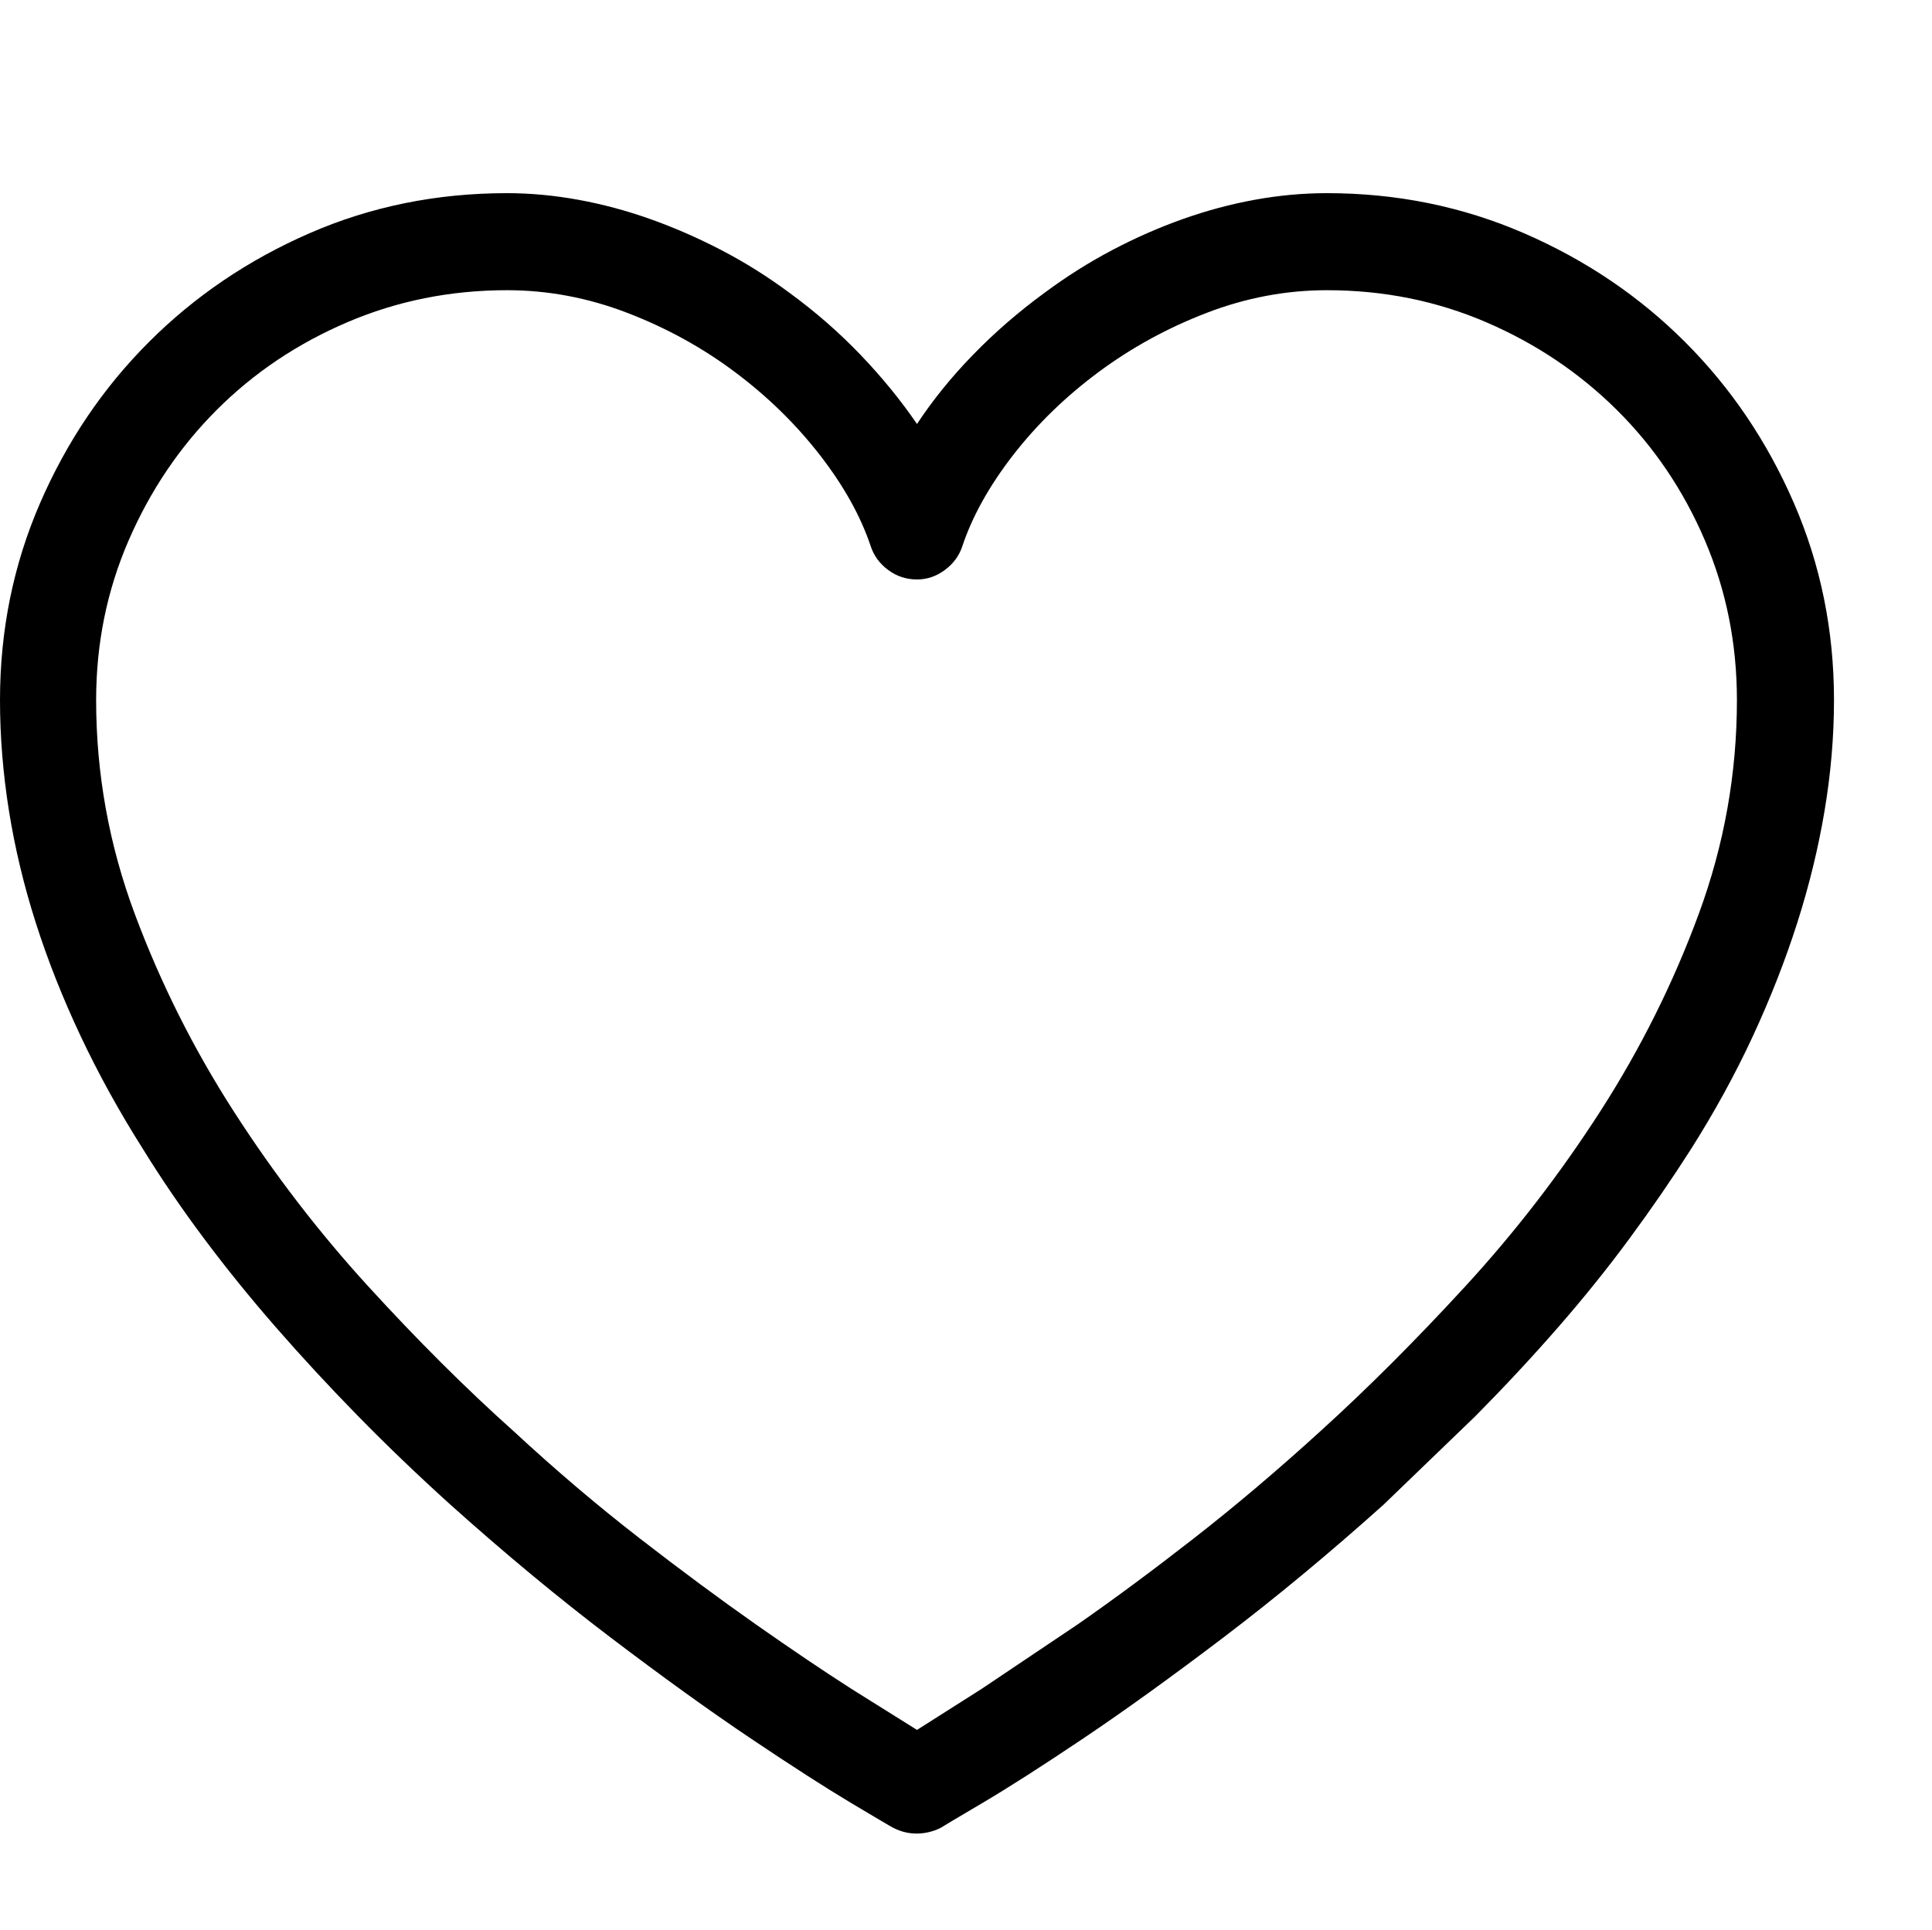 <?xml version="1.0" encoding="utf-8"?>
<!-- Generator: Adobe Illustrator 17.0.0, SVG Export Plug-In . SVG Version: 6.00 Build 0)  -->
<!DOCTYPE svg PUBLIC "-//W3C//DTD SVG 1.1//EN" "http://www.w3.org/Graphics/SVG/1.1/DTD/svg11.dtd">
<svg version="1.1" id="Layer_1" xmlns="http://www.w3.org/2000/svg" xmlns:xlink="http://www.w3.org/1999/xlink" x="0px" y="0px"
	 width="1025px" height="1024px" viewBox="0 0 1025 1024" enable-background="new 0 0 1025 1024" xml:space="preserve">
<g>
	<path d="M486.5 973c-2.333 0-4.499-0.25-6.499-0.75s-4-1.25-6-2.25c-1.333-0.667-8.834-5.083-22.5-13.25s-31.416-19.583-53.25-34.25-46.584-32.5-74.25-53.5-56-44.5-85-70.5c-17.334-15.667-33.667-31.333-49-47s-29.834-31.333-43.5-46.999-26.416-31.417-38.25-47.25-22.584-31.584-32.25-47.25c-12.666-20-23.75-40.084-33.25-60.25s-17.416-40.167-23.75-60-11.084-39.667-14.25-59.501-4.75-39.417-4.75-58.75c0-37 7.083-71.833 21.25-104.5s33.416-61.167 57.75-85.5 52.75-43.583 85.25-57.75 67.416-21.25 104.75-21.25c12.334 0 24.917 1.167 37.75 3.5s25.584 5.75 38.25 10.25 25.25 10 37.75 16.5 24.584 14.083 36.25 22.75c13.666 10 26.166 20.917 37.5 32.75s21.334 24.083 30 36.75c8.334-12.667 18.25-24.917 29.75-36.75s24.083-22.75 37.75-32.75c11.667-8.667 23.667-16.25 36-22.75s24.833-12 37.5-16.5 25.417-7.917 38.25-10.25 25.583-3.5 38.25-3.5c37 0 71.833 7.083 104.5 21.25s61.167 33.417 85.5 57.75 43.583 52.833 57.75 85.5 21.25 67.5 21.25 104.5c0 19.333-1.667 38.917-5 58.75s-8.167 39.667-14.5 59.5-14.167 39.834-23.5 60-20.333 40.25-33 60.25c-10 15.666-20.833 31.416-32.5 47.25s-24.333 31.584-38 47.25-28.25 31.333-43.75 47l-48.75 47c-29 26-57.333 49.5-85 70.5s-52.417 38.833-74.25 53.5-39.667 26.083-53.5 34.25-21.25 12.583-22.25 13.25c-2 1-4.083 1.75-6.25 2.25s-4.25 0.75-6.25 0.75v0zM269.001 154c-30 0-58.249 5.667-84.749 17s-49.583 26.833-69.25 46.5-35.25 42.75-46.75 69.25-17.25 54.75-17.25 84.75c0 39 6.834 76.833 20.5 113.5s31.166 71.583 52.5 104.75 45.083 64.083 71.25 92.75 51.917 54.333 77.25 77c22.334 20.666 44.584 39.583 66.75 56.75s42.75 32.417 61.75 45.75 35.916 24.75 50.75 34.25l34.75 21.75 34.25-21.75 51-34.25c19.167-13.333 39.75-28.583 61.75-45.75s44.333-36.083 67-56.75c25-22.666 50.667-48.333 77-77s50.167-59.583 71.5-92.75 38.75-68.083 52.25-104.75 20.25-74.5 20.25-113.5c0-30-5.667-58.25-17-84.75s-26.917-49.583-46.75-69.25-42.917-35.167-69.25-46.5-54.5-17-84.5-17c-21.667 0-42.917 4-63.75 12s-40 18.5-57.5 31.5-32.583 27.667-45.25 44-21.667 32.5-27 48.5c-1.667 5-4.75 9.167-9.25 12.5s-9.416 5-14.75 5c-5.666 0-10.75-1.667-15.25-5s-7.584-7.5-9.25-12.5c-5.334-16-14.334-32.167-27-48.5s-27.666-31-45-44-36.417-23.5-57.25-31.5-42.084-12-63.75-12v0z"/>
</g>
</svg>
